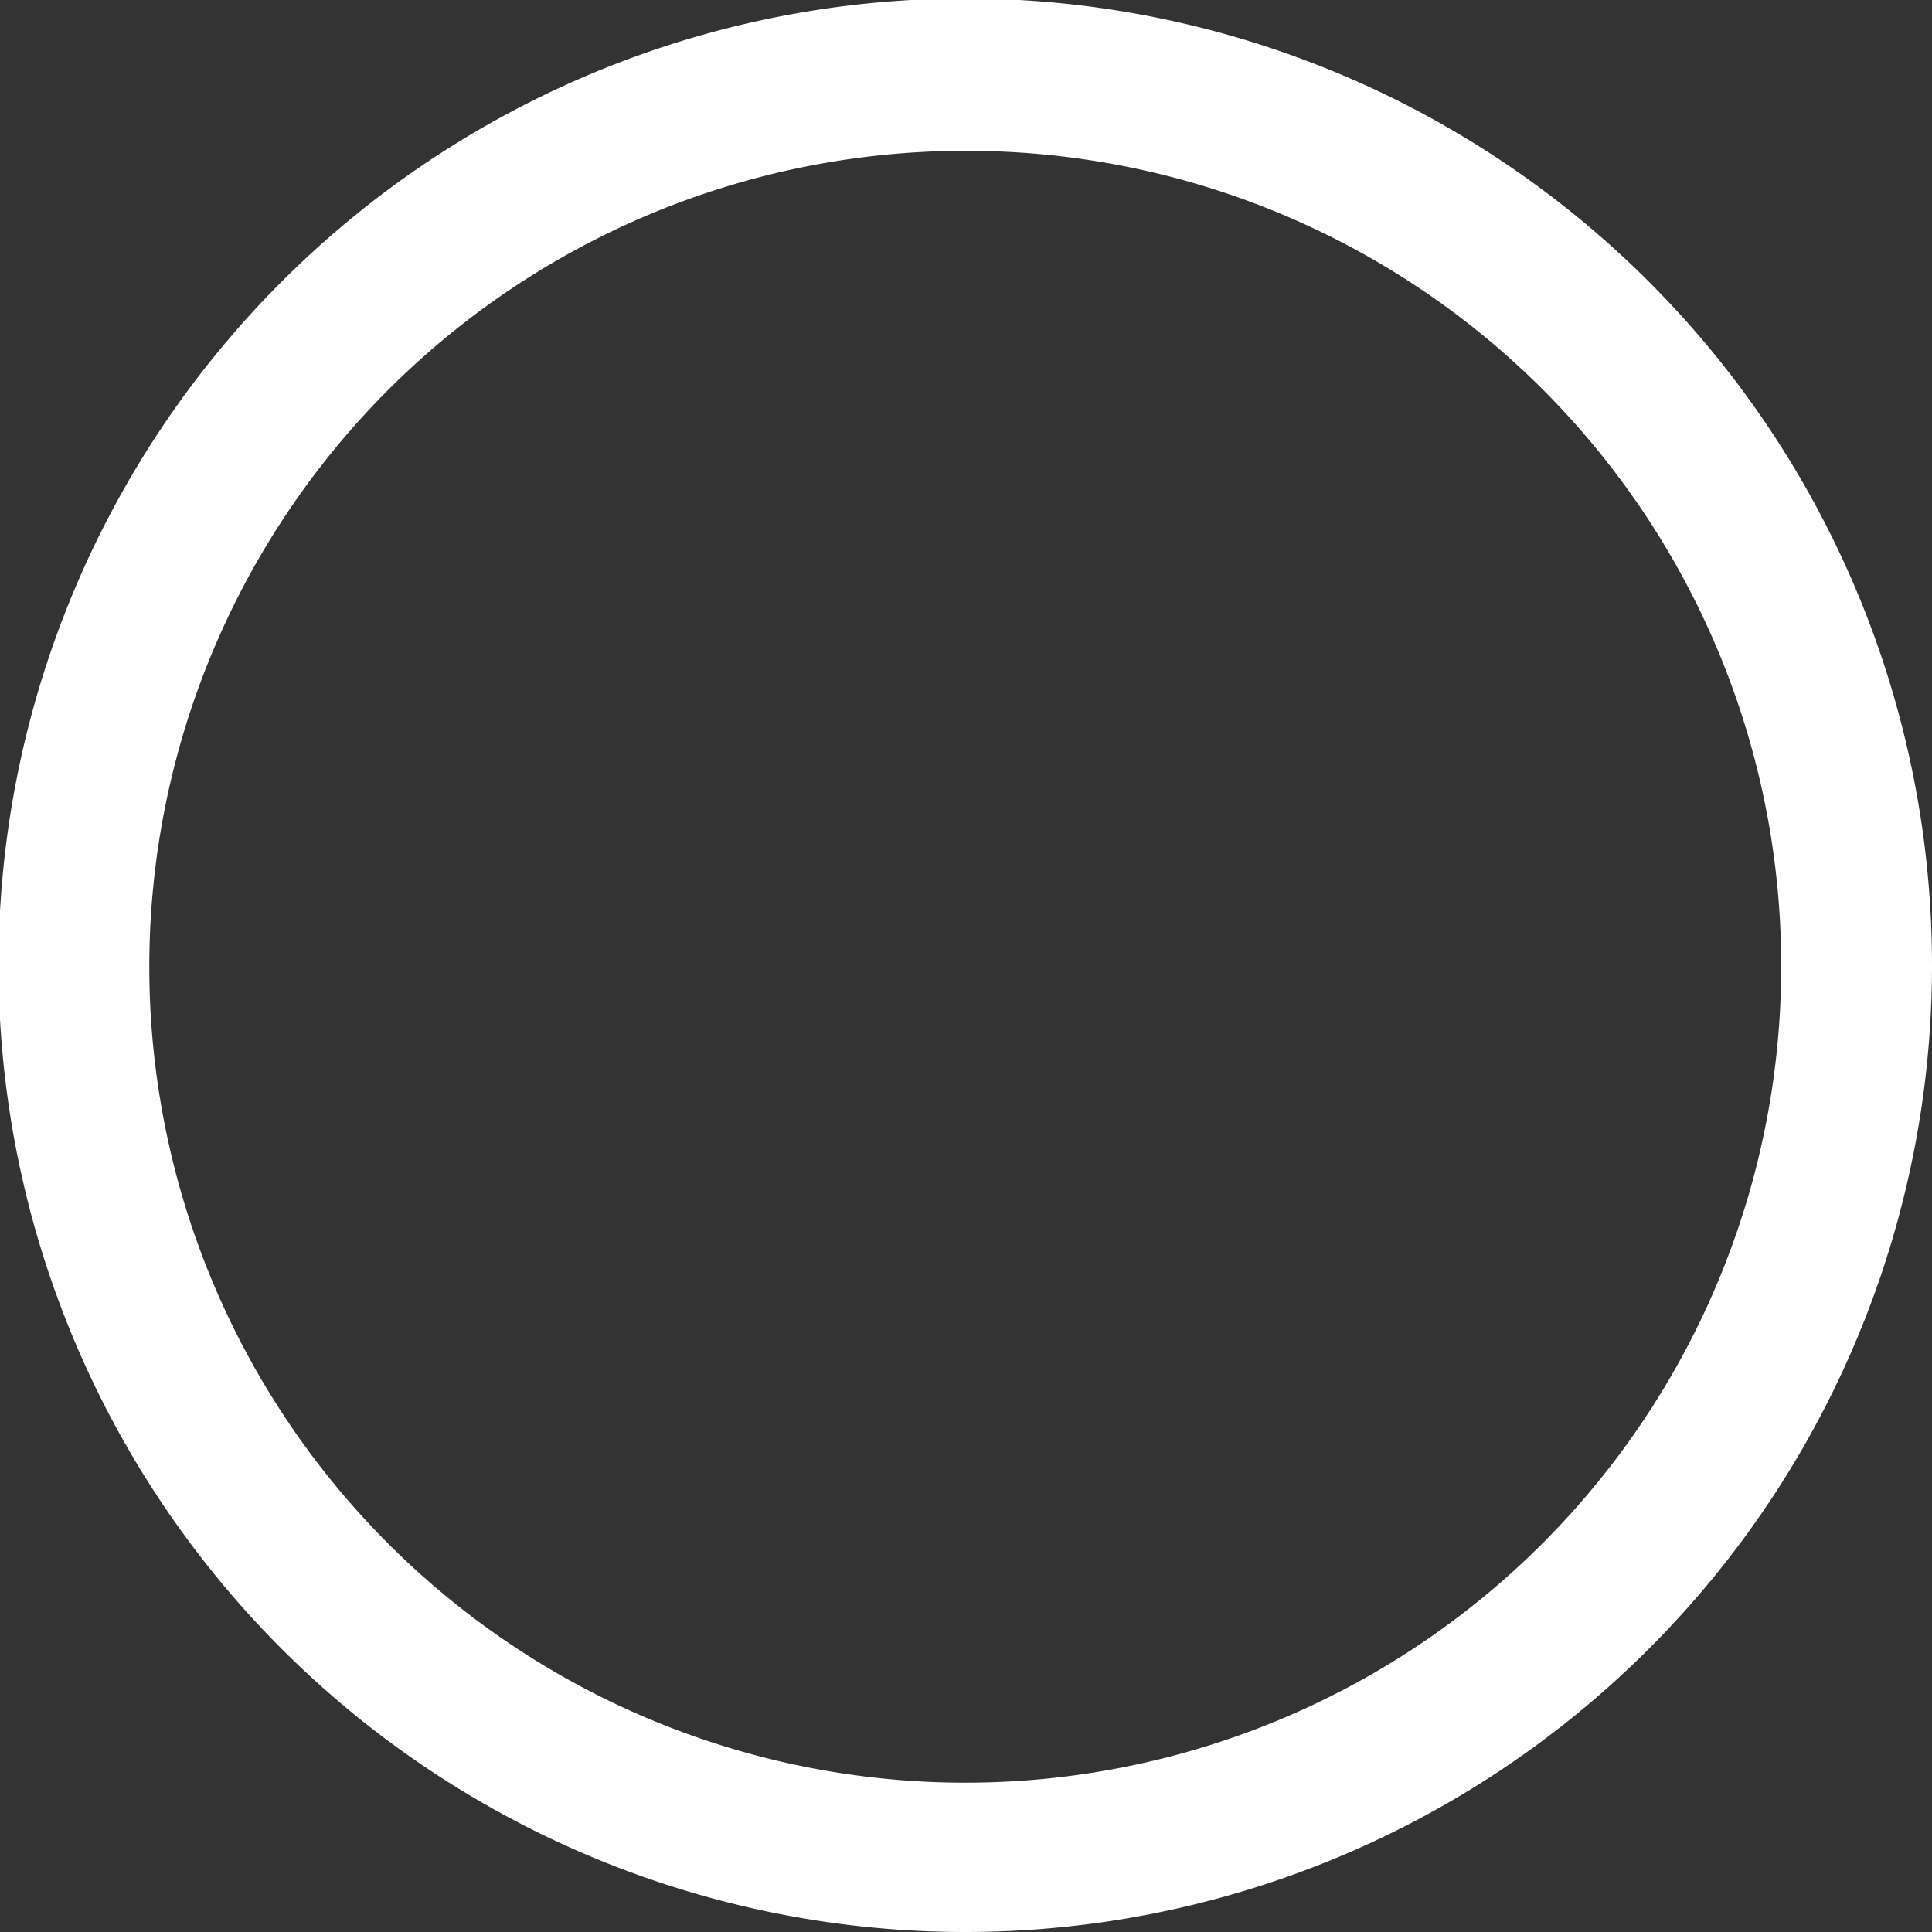 <svg xmlns="http://www.w3.org/2000/svg" viewBox="0 0 12.81 12.81">
  <rect x="0" y="0" width="12.81" height="12.81" fill="#333333" stroke="none"/>
  <defs>
    <style>
      .cls-1 {
        fill: #fff;
      }
    </style>
  </defs>
  <title>EmptyCircle</title>
  <g id="Layer_2" data-name="Layer 2">
    <g id="Layer_1-2" data-name="Layer 1">
      <path class="cls-1" d="M6.4,12.81A6.41,6.41,0,1,1,12.81,6.4,6.41,6.41,0,0,1,6.4,12.81ZM6.4,1a5.41,5.41,0,1,0,5.41,5.4A5.4,5.4,0,0,0,6.4,1Z"/>
    </g>
  </g>
</svg>
